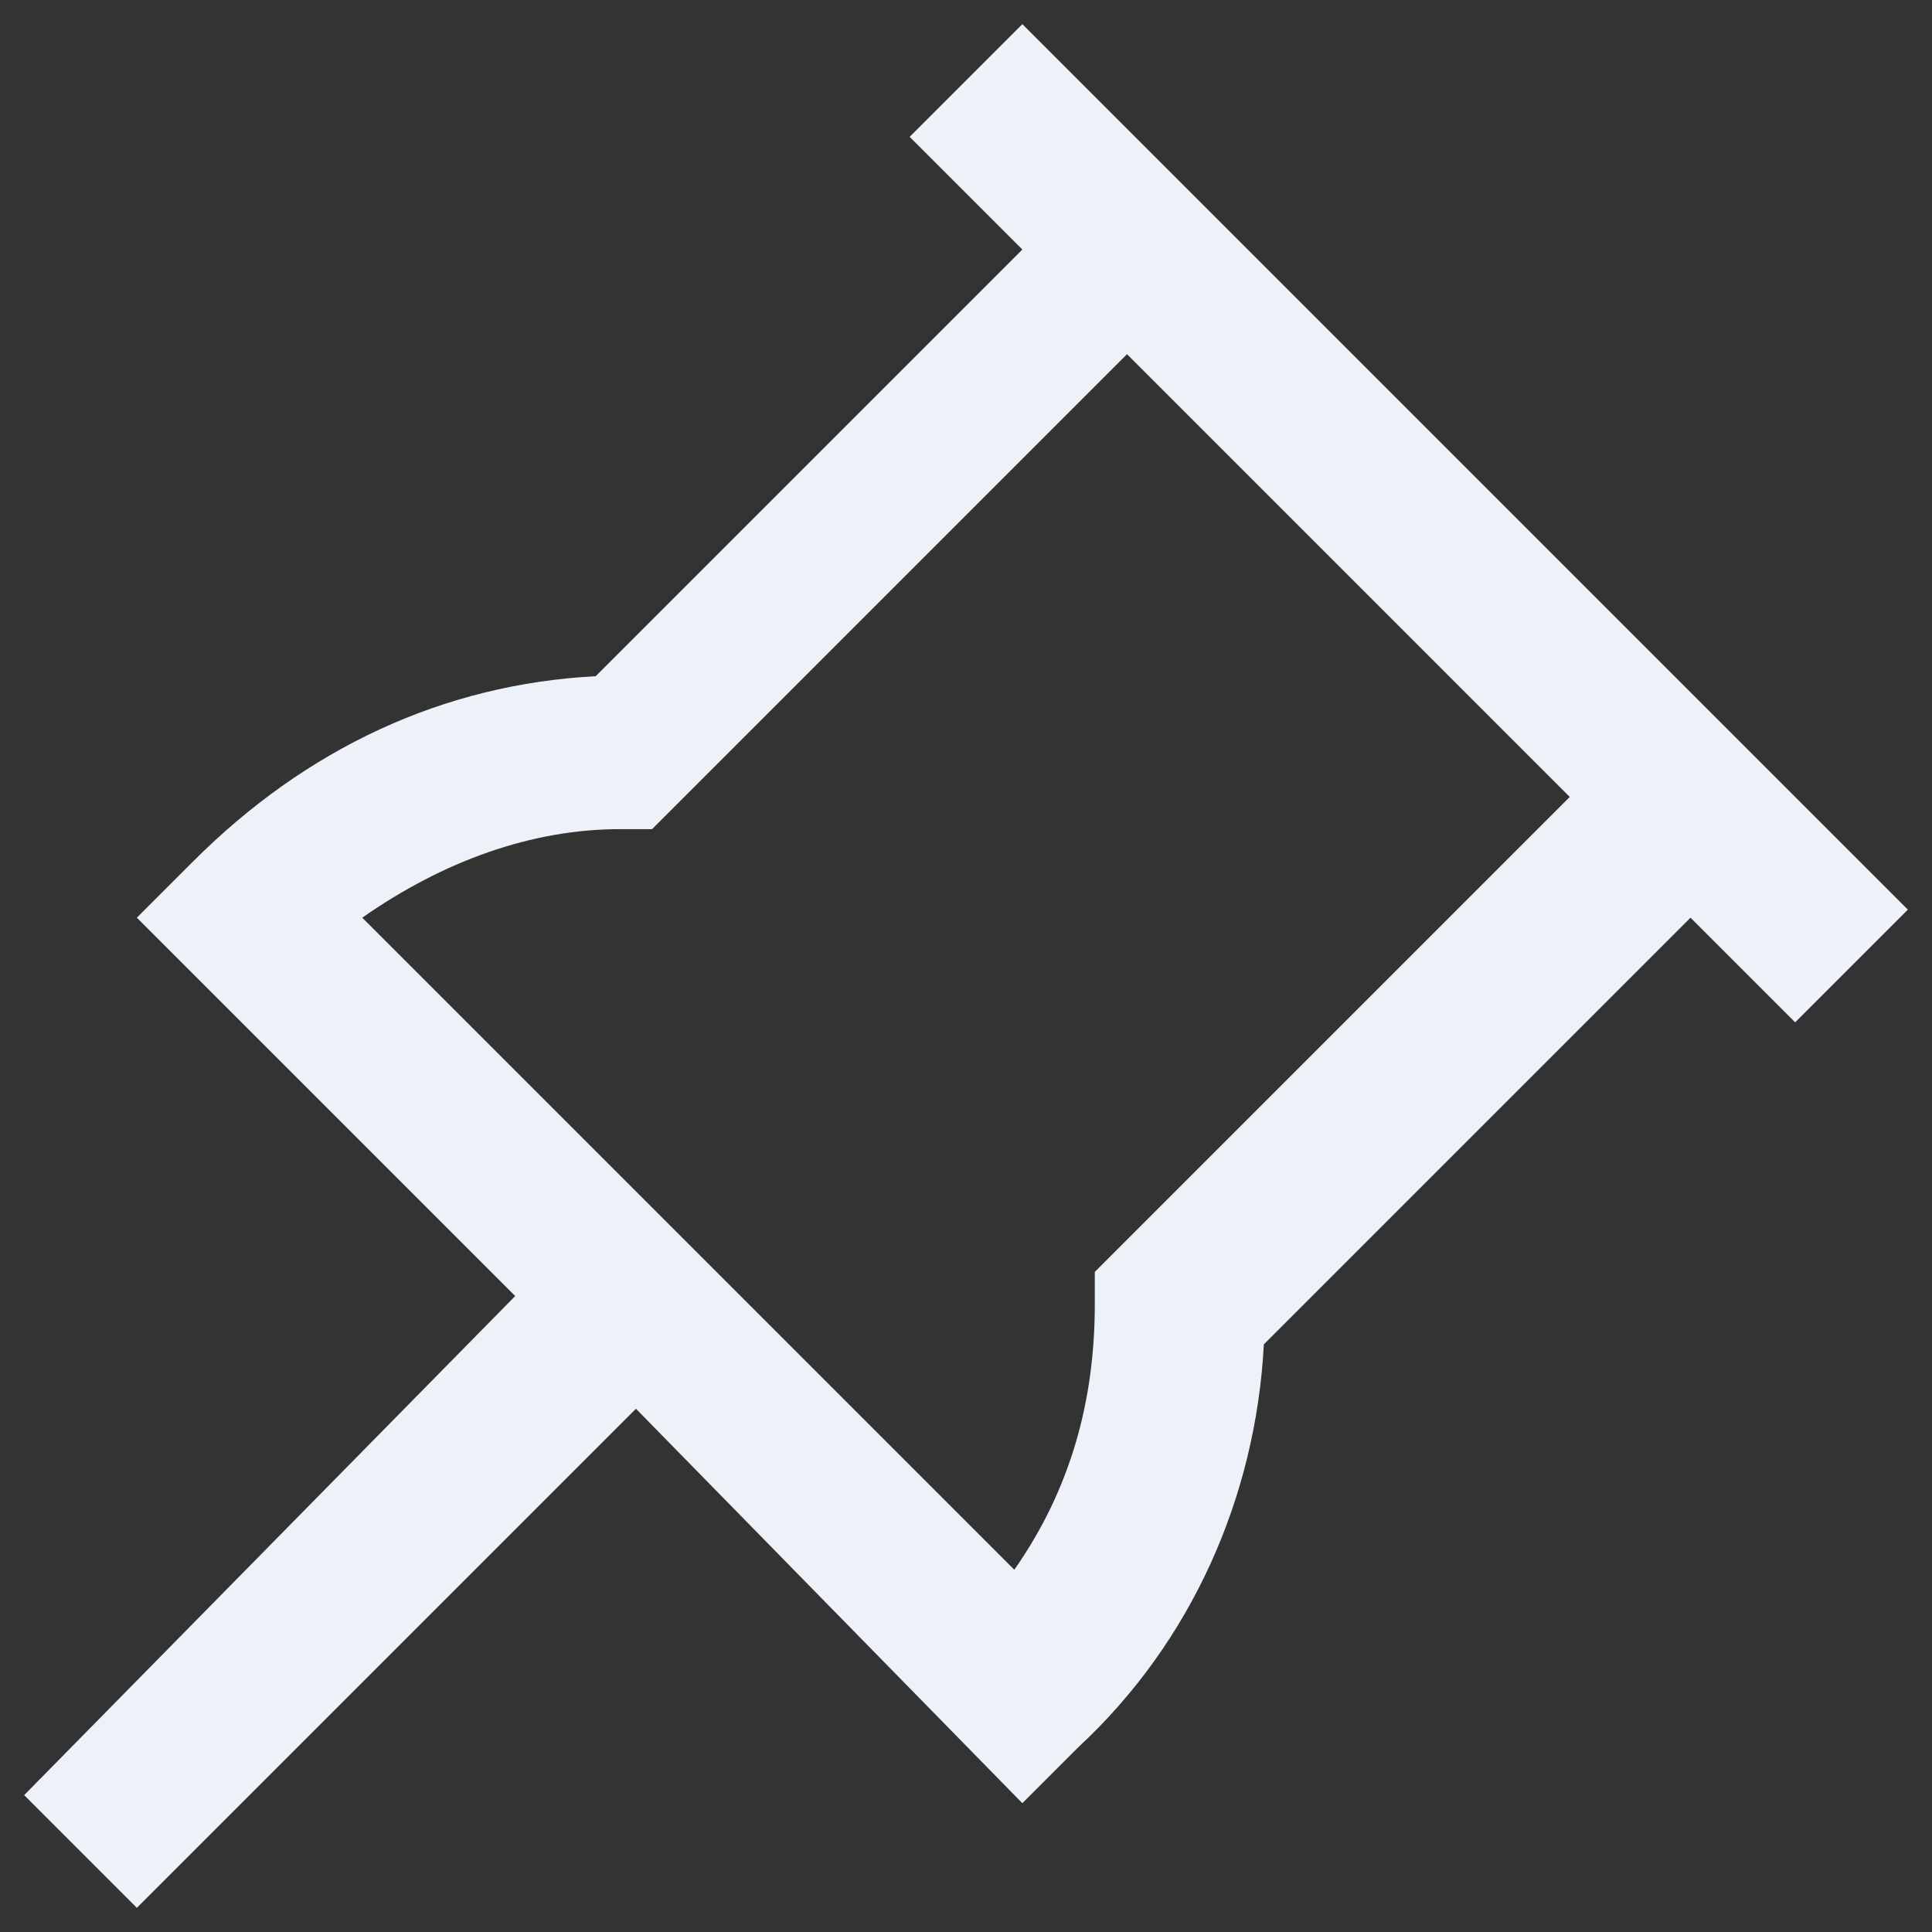 <svg width="24" height="24" viewBox="0 0 24 24" fill="none" xmlns="http://www.w3.org/2000/svg">
<rect x="0" y="0" width="24" height="24" fill="#333333" stroke="none"/>
<g clip-path="url(#clip0_21_80)">
<path d="M23.7 11.3L12.7 0.3L11.3 1.7L12.7 3.1L7.4 8.4C5.5 8.5 3.8 9.3 2.4 10.7L1.7 11.4L6.4 16.1L0.3 22.3L1.7 23.7L7.9 17.5L12.7 22.4L13.4 21.7C14.8 20.4 15.6 18.6 15.7 16.7L21 11.4L22.3 12.7L23.7 11.3ZM13.6 15.8V16.2C13.6 17.4 13.3 18.5 12.6 19.5L4.5 11.4C5.5 10.7 6.6 10.3 7.7 10.3H8.1L14 4.4L19.5 9.9L13.6 15.8Z" fill="#ECF2F8"/>
</g>
<defs>
<clipPath id="clip0_21_80">
<rect width="24" height="24" fill="white"/>
</clipPath>
</defs>
</svg>
